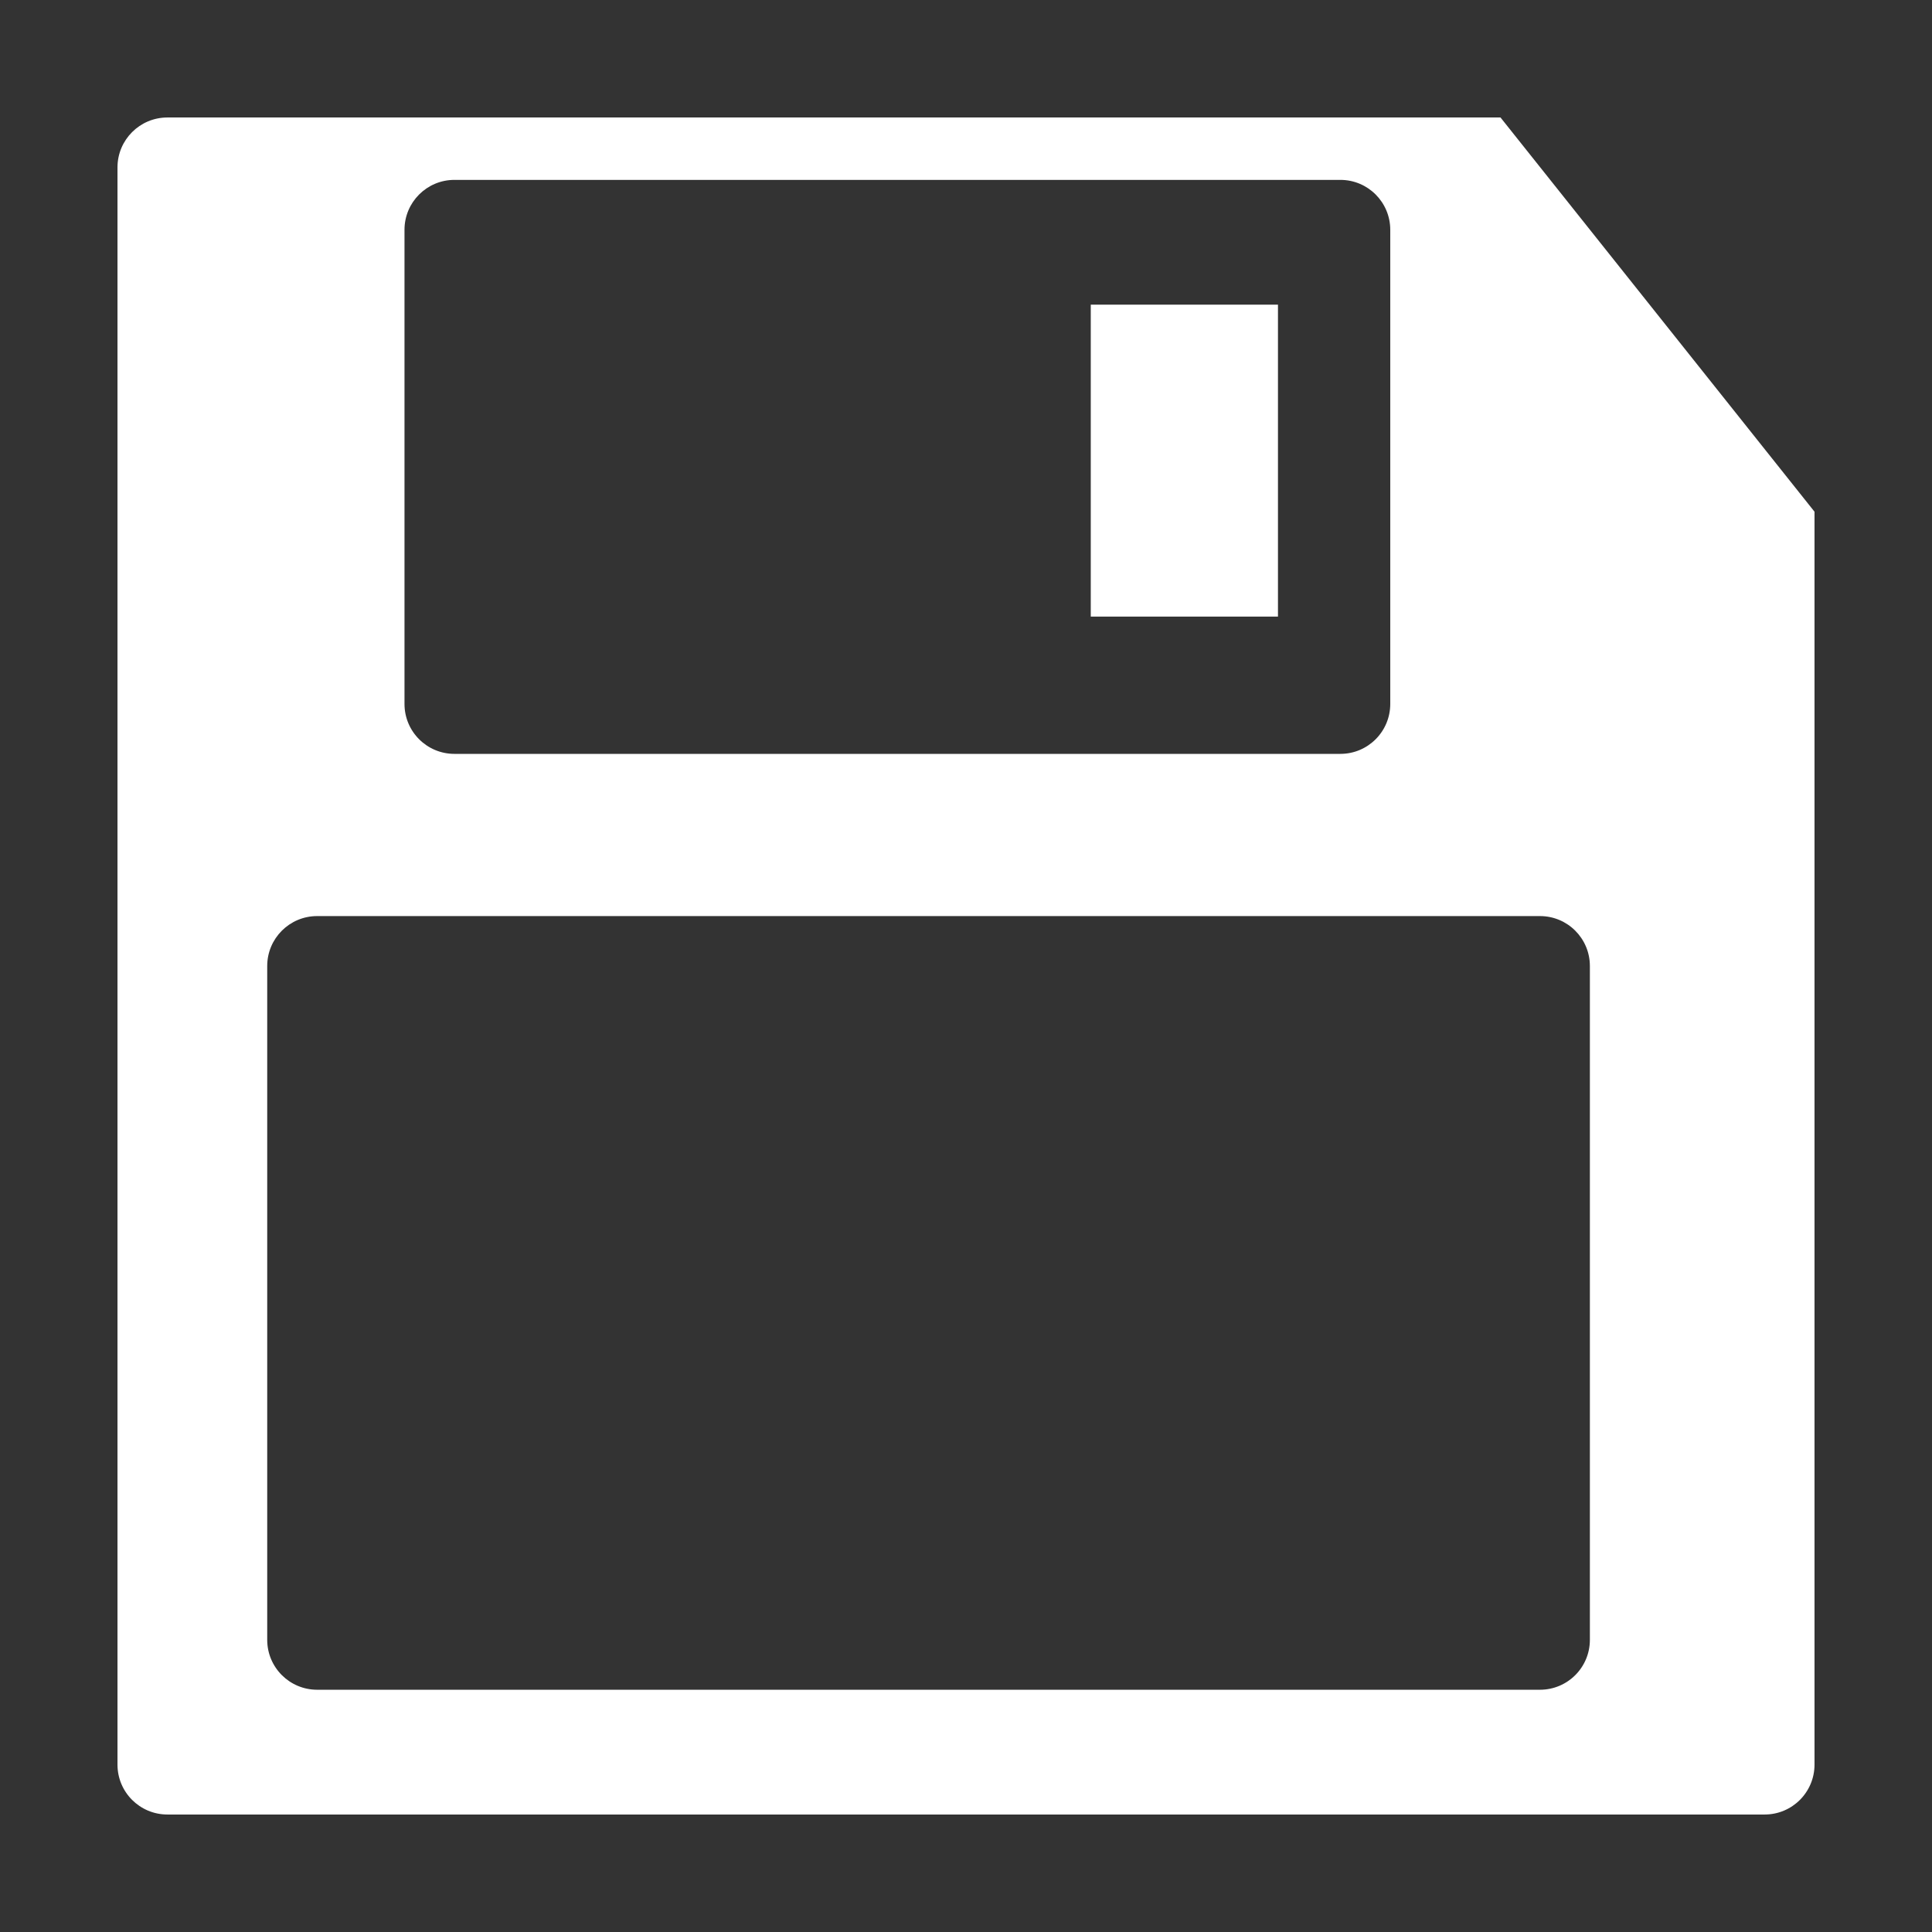 <?xml version="1.0" encoding="utf-8"?>
<!-- Generator: Adobe Illustrator 16.0.0, SVG Export Plug-In . SVG Version: 6.00 Build 0)  -->
<!DOCTYPE svg PUBLIC "-//W3C//DTD SVG 1.1//EN" "http://www.w3.org/Graphics/SVG/1.1/DTD/svg11.dtd">
<svg version="1.1" id="Layer_1" xmlns="http://www.w3.org/2000/svg" xmlns:xlink="http://www.w3.org/1999/xlink" x="0px" y="0px"
	 width="74px" height="74px" viewBox="0 0 74 74" enable-background="new 0 0 74 74" xml:space="preserve">
<rect x="0" y="0" width="74" height="74" fill="#333333" stroke="none"/>
<path fill="#FFFFFF" d="M57.473,4.5H6.412C5.356,4.5,4.5,5.356,4.5,6.412v61.176c0,1.057,0.856,1.912,1.912,1.912H67.59
	c1.055,0,1.91-0.855,1.91-1.912V19.6L57.473,4.5z M15.493,8.802c0-1.056,0.856-1.912,1.912-1.912H51.34
	c1.055,0,1.91,0.856,1.91,1.912v18.161c0,1.056-0.855,1.912-1.91,1.912H17.405c-1.056,0-1.912-0.856-1.912-1.912V8.802z
	 M60.896,62.809c0,1.057-0.855,1.912-1.911,1.912H12.147c-1.055,0-1.912-0.855-1.912-1.912V37c0-1.056,0.856-1.912,1.912-1.912
	h46.838c1.056,0,1.911,0.856,1.911,1.912V62.809z"/>
<rect x="41.779" y="11.669" fill="#FFFFFF" width="7.17" height="11.948"/>
</svg>
